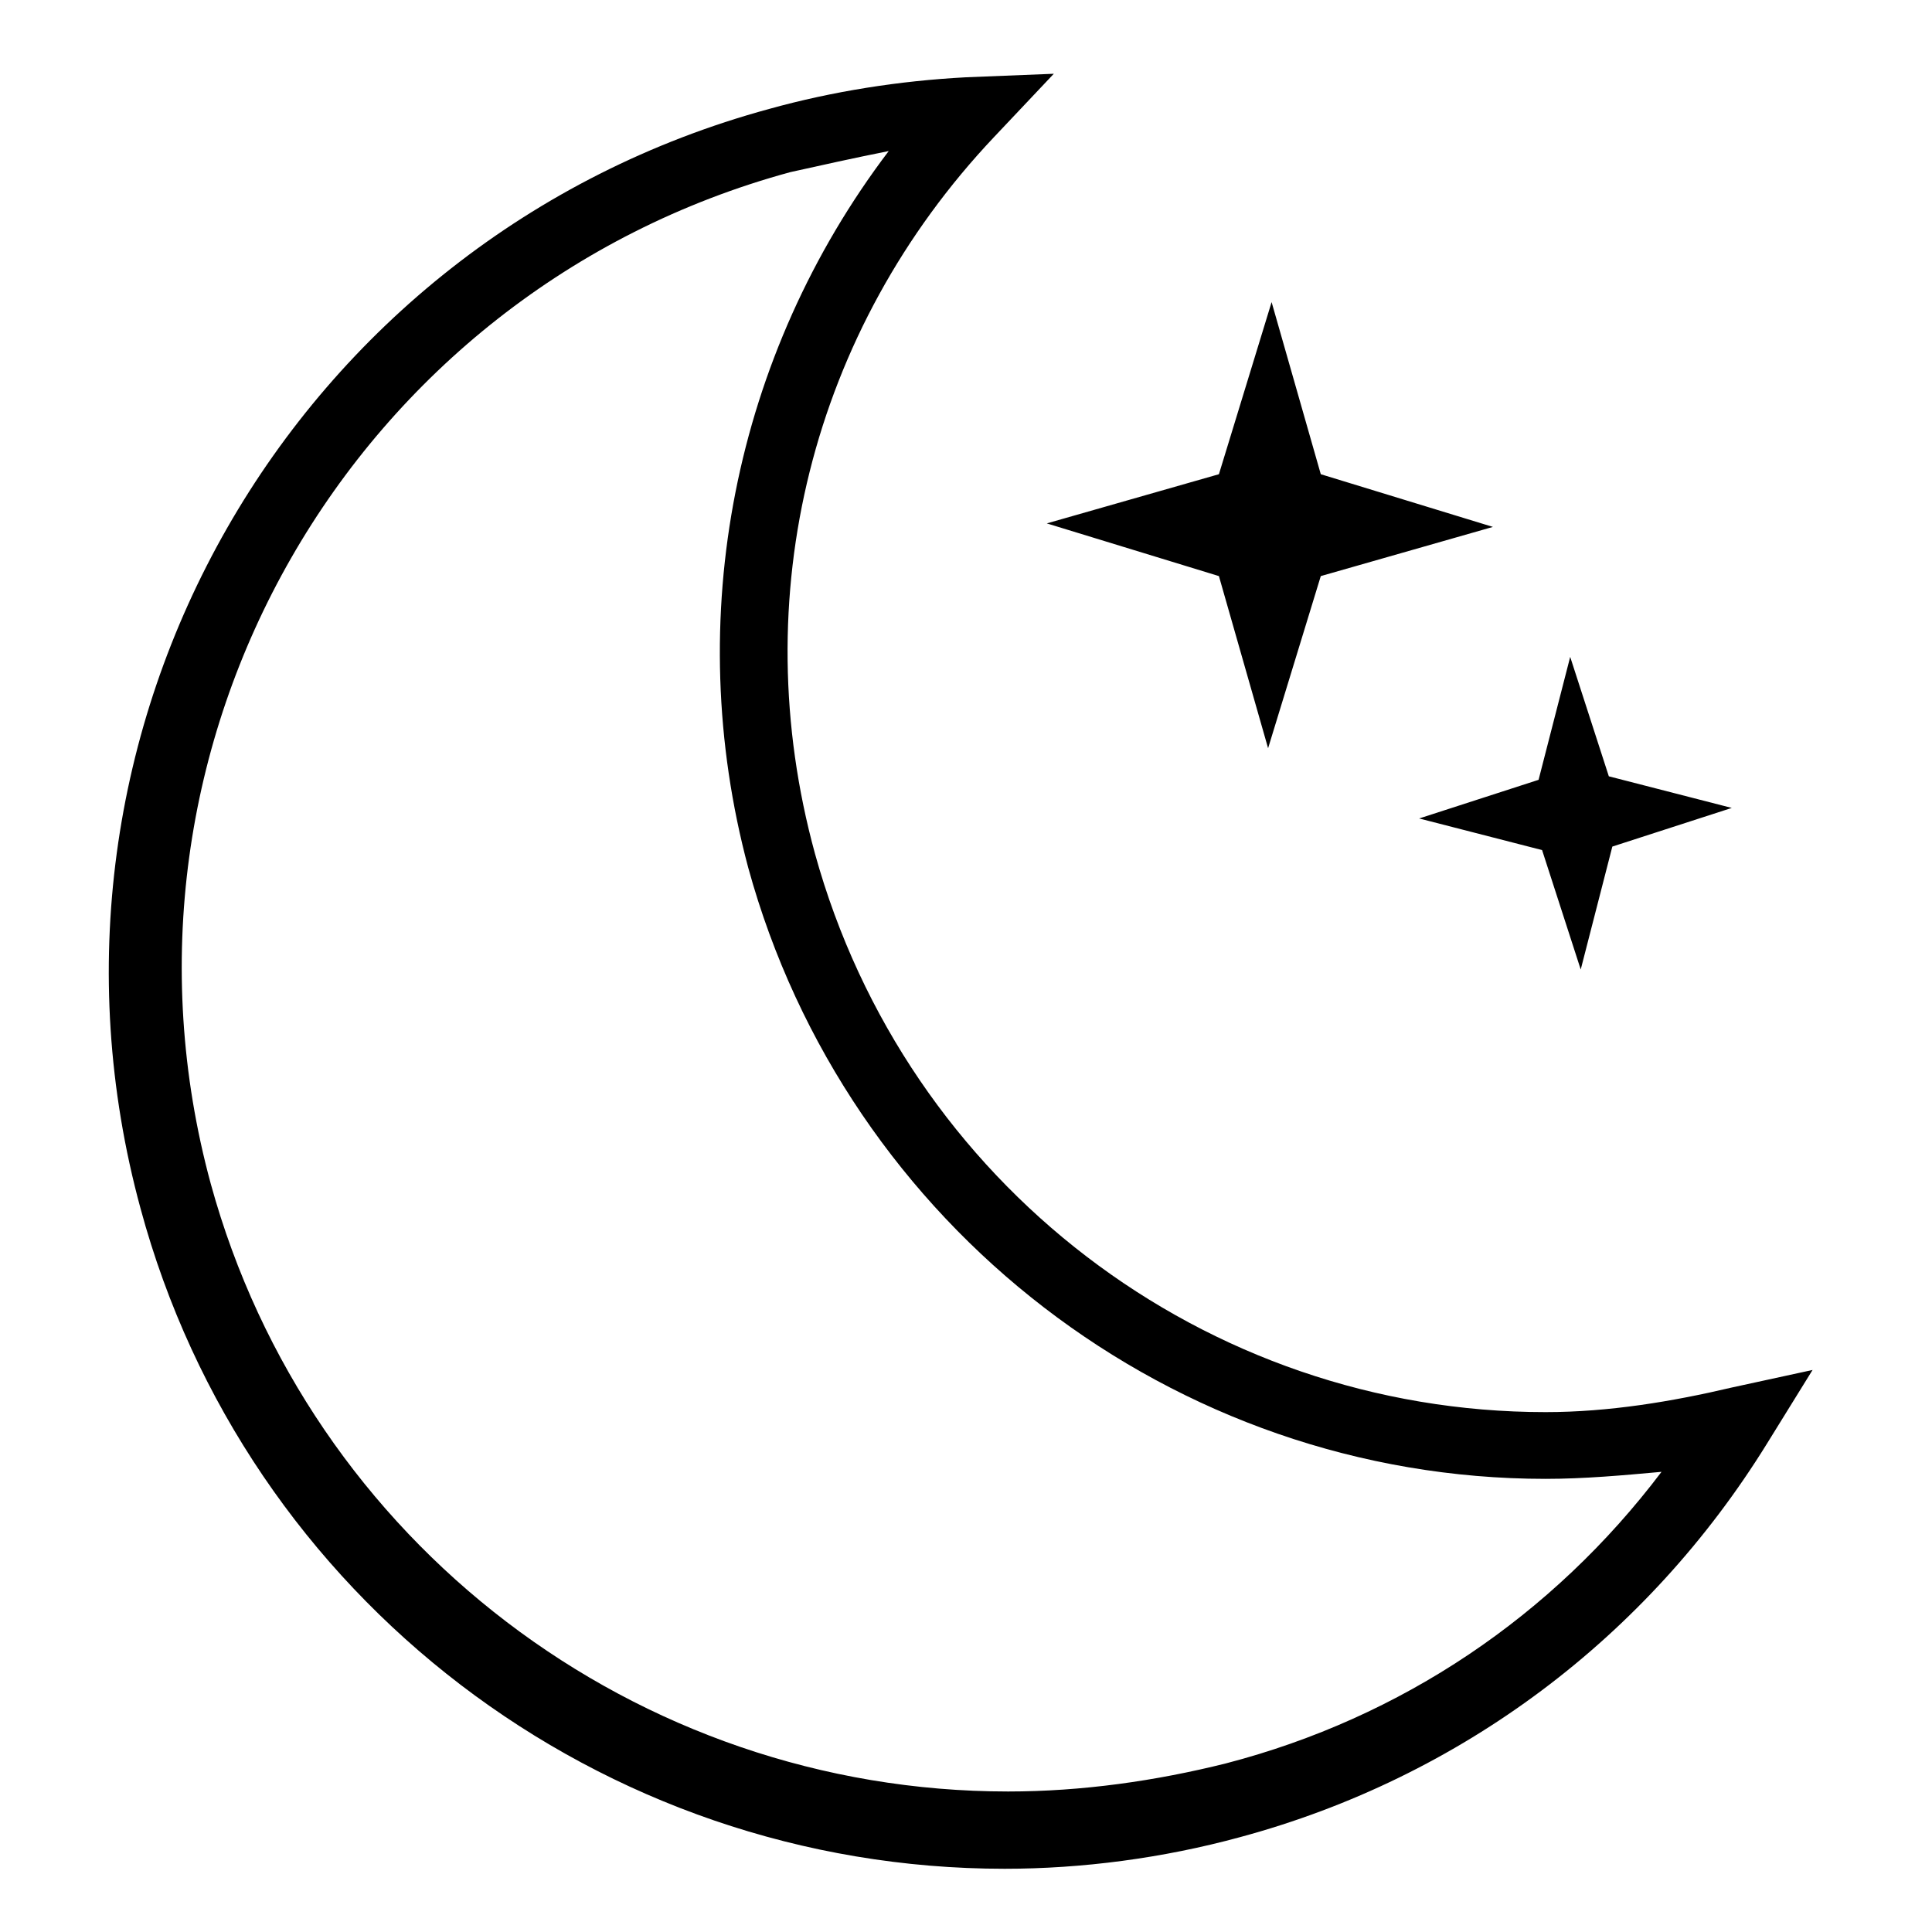 <?xml version="1.0" encoding="utf-8"?>
<!-- Generator: Adobe Illustrator 19.0.0, SVG Export Plug-In . SVG Version: 6.00 Build 0)  -->
<svg version="1.1" id="Capa_1" xmlns="http://www.w3.org/2000/svg" xmlns:xlink="http://www.w3.org/1999/xlink" x="0px" y="0px"
	 viewBox="-178.4 253.4 55 55" style="enable-background:new -178.4 253.4 55 55;" xml:space="preserve">
<style type="text/css">
	.st0{fill:#000000;}
</style>
<g>
	<path class="st0" d="M-129.1,292.9c-1.7,0.4-3.5,0.7-5.3,0.7c-9.7,0-18.2-6.5-20.8-15.9c-2-7.3-0.1-14.9,5.1-20.4l1.7-1.8l-2.5,0.1
		c-1.9,0.1-3.8,0.4-5.6,0.9c-13.6,3.7-21.6,17.7-17.9,31.3c3,11.1,13.1,18.8,24.6,18.8c2.2,0,4.5-0.3,6.7-0.9
		c6.3-1.7,11.6-5.7,15-11.2l1.3-2.1L-129.1,292.9z M-143.5,303.6c-2,0.5-4.1,0.8-6.2,0.8c-10.6,0-19.9-7.1-22.7-17.3
		c-3.4-12.5,4-25.4,16.5-28.8c0.9-0.2,1.8-0.4,2.8-0.6c-4.4,5.8-5.9,13.3-4,20.4c2.8,10.2,12.1,17.4,22.7,17.4
		c1.1,0,2.2-0.1,3.3-0.2C-134.2,299.4-138.5,302.3-143.5,303.6z M-148.6,268.3l4.9-1.4l1.5-4.9l1.4,4.9l4.9,1.5l-4.9,1.4l-1.5,4.9
		l-1.4-4.9L-148.6,268.3z M-138,276.7l3.4-1.1l0.9-3.5l1.1,3.4l3.5,0.9l-3.4,1.1l-0.9,3.5l-1.1-3.4L-138,276.7z"/>
</g>
</svg>
